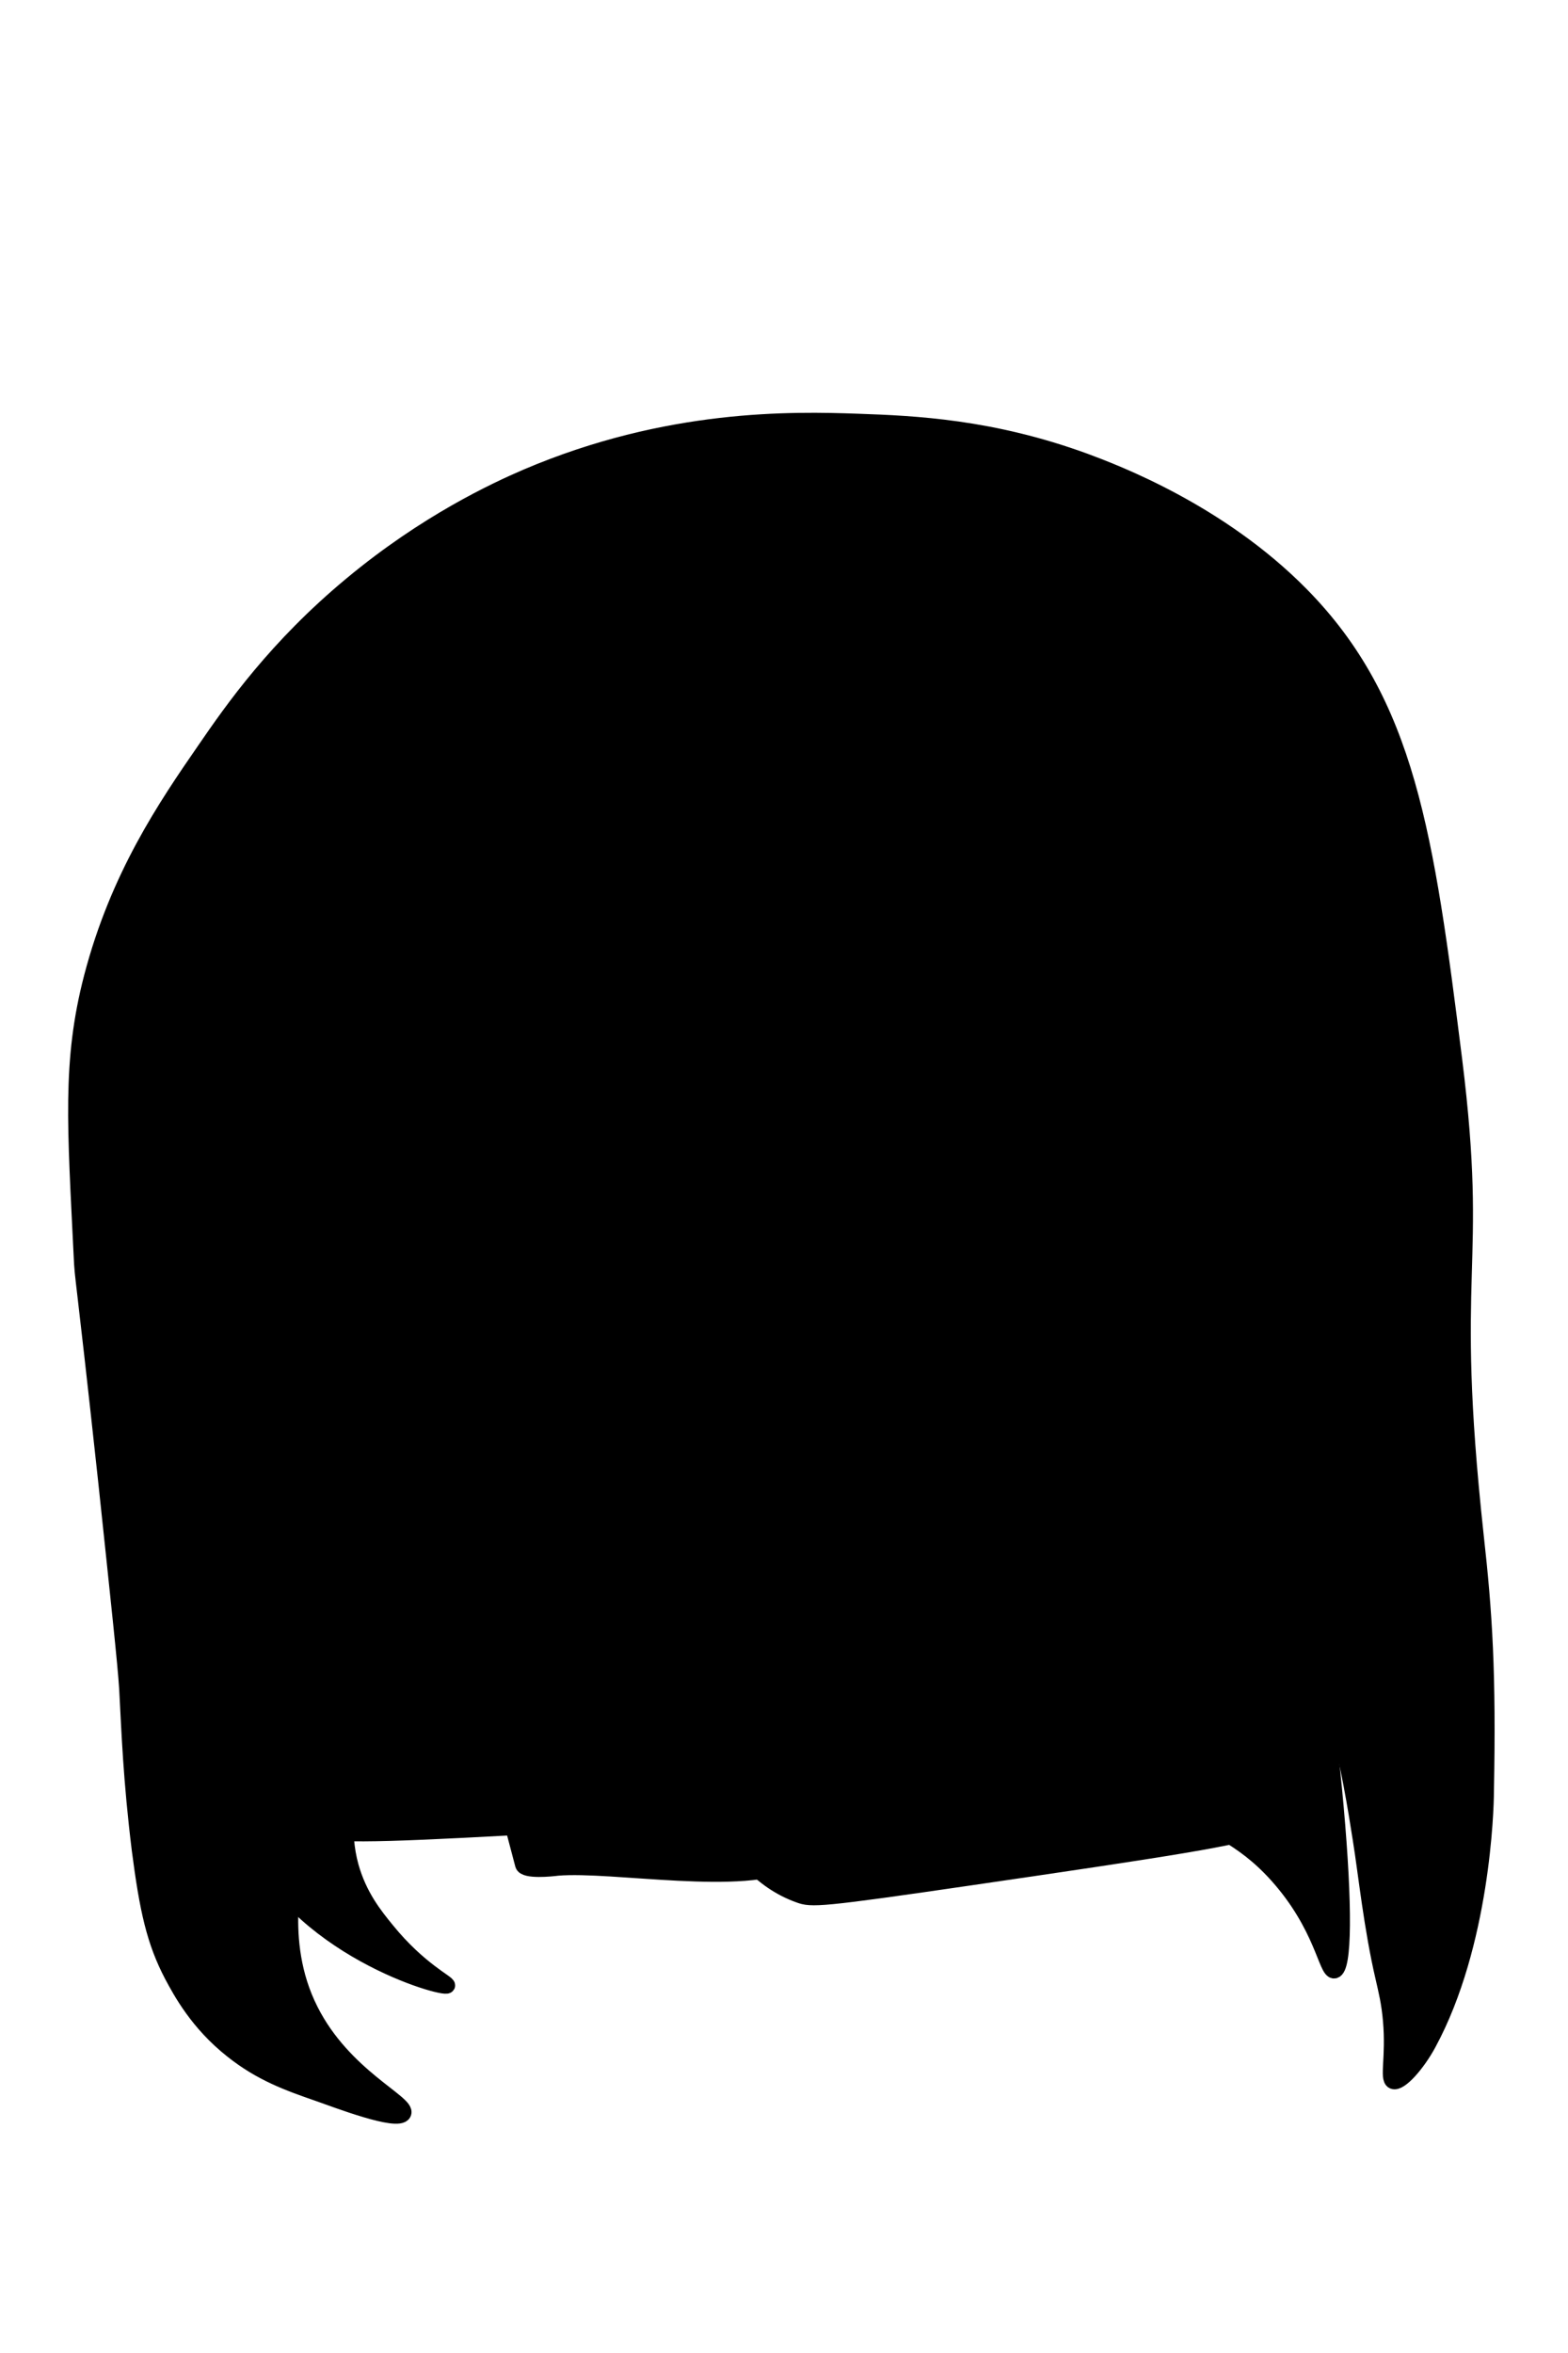 <?xml version="1.0" encoding="utf-8"?>
<!-- Generator: Adobe Illustrator 27.2.0, SVG Export Plug-In . SVG Version: 6.00 Build 0)  -->
<svg version="1.1" xmlns="http://www.w3.org/2000/svg" xmlns:xlink="http://www.w3.org/1999/xlink" x="0px" y="0px"
	 viewBox="0 0 400 600" style="enable-background:new 0 0 400 600;" xml:space="preserve">
<style type="text/css">
	.st0{display:none;}
	.st1{display:inline;opacity:0.46;}
	.st2{stroke:#000000;stroke-width:4;stroke-miterlimit:10;}
</style>
<g id="Layer_1" xmlns:svg="http://www.w3.org/2000/svg" xmlns:rdf="http://www.w3.org/1999/02/22-rdf-syntax-ns#" xmlns:sodipodi="http://sodipodi.sourceforge.net/DTD/sodipodi-0.dtd" xmlns:inkscape="http://www.inkscape.org/namespaces/inkscape" xmlns:cc="http://creativecommons.org/ns#" xmlns:dc="http://purl.org/dc/elements/1.1/" class="st0">
	
		<sodipodi:namedview  bordercolor="#666666" borderopacity="1" gridtolerance="10" guidetolerance="10" id="namedview29" inkscape:current-layer="Layer_1" inkscape:cx="200" inkscape:cy="300" inkscape:pageopacity="0" inkscape:pageshadow="2" inkscape:window-height="480" inkscape:window-maximized="0" inkscape:window-width="756" inkscape:window-x="0" inkscape:window-y="28" inkscape:zoom="0.39333333" objecttolerance="10" pagecolor="#ffffff" showgrid="false">
		</sodipodi:namedview>
	<g id="Layer_2_00000169539075583753106510000016229512370500165015_" transform="translate(8)" class="st1">
		<path id="path17" inkscape:connector-curvature="0" class="st2" fill="$[hairColor]" stroke="#000000" stroke-width="4" d="M50.5,207.2c1.8-8.5,3.4-17,5-25.5l0.8,0.1
			c-0.3,1.9-0.3,3.8,0.2,5.6l2.6-3.9c2.3-3.4,4.1-7.5,7.1-10.1c6.6-5.6,13.4-10.9,20.6-15.7c15-10.2,30.2-20.1,45.4-29.9
			c5.7-3.7,11.7-7,17.9-9.8c24.6-11,50.5-10.7,76.6-8.8c33.8,2.4,57.8,18.6,74.1,48.4c13.9,25.4,24.6,51.6,31.3,79.7
			c2.6,10.9,5.7,21.6,8.7,32.4c1.4,4.9,2.7,9.8,3.9,14.7c2.2,8.7,3.1,17.7,5.1,26.5c9.1,40.2,13.4,81.1,16.2,122.2
			c0.6,8.6-1.5,15.6-8.5,22.5c-1.6-2.8-3.4-5.1-4.4-7.7c-8.4-21.2-16.6-42.5-25-63.7c-0.5-1.2-2-2.1-3.1-3.1c-0.4,1.3-1.2,2.7-1,3.9
			c3.2,24.3,6.6,48.5,9.8,72.8c0.3,2.1,0.3,4.1,0.5,7.7c-7.7-5.3-14.6-9.2-20.6-14.4c-7.5-6.6-17.1-10.5-27.1-11
			c-3.2-0.2-4.8,0.8-6,3.8c-2.3,5.7-4.4,11.8-8.1,16.5s-9.1,9.7-14.7,11c-6.4,1.5-21.2,10.9-35.6,4.8c0,0-2.2-0.9-4.3-2.3
			c-16.2-10.6-19-47.8-23.1-77.4c-4.8-34.9-13.2-72.4-10.4-73.1c0.6-0.1,1.9,1.1,2,1c0-0.1-1.2-1.5-2-1c-0.7,0.5-1.2,1.4-1.4,2.3
			c-0.1,0.9,0.5,1.9,0.6,2.9c3.8,22.6,8.3,45.2,11.2,67.9c2.9,22.7,5.1,45.3,13.4,66.8l-1.6,0.6c-10.6-0.9-22.2-1.3-34.8-1
			c-14.1,0.3-27,1.5-38.5,3.1c-3.1-17.4-4.8-31.5-5.7-40.4c-4.1-40.1-6-103.9-7.5-112c-0.1-0.5-0.6-3.2-0.8-6.9
			c-0.1-2.1,0-3.9,0-4.9c-0.3,1.4-0.4,2.9-0.4,4.4c2,17.3,4.7,34.6,5.9,52c1.5,22.4,1.7,44.9,2.8,67.4c0.4,9.3,1.4,18.5,2.2,27.7
			c-16.7-0.2-33.4-0.4-50-0.6c-1.9-5.3-3.6-11.2-4.9-17.7c-4.5-23.3-1.2-43.5,2.4-56.9c-1.6,3.8-2,5-2,5c-0.4,1.1-0.7,2.3-1,3.4
			c-4.2,16.2-2.7,32.5,0.6,48.5c2.7,13.5,6.3,26.8,9.5,40.4c-0.6-0.5-1.2-1-1.8-1.6C69.9,459,59.1,443.1,53,424.4
			c-10-30.9-15.3-63.2-15.8-95.7C36.4,288,41.9,247.4,50.5,207.2z"/>
		<path id="path19" inkscape:connector-curvature="0" class="st2" fill="$[hairColor]" stroke="#000000" stroke-width="4" d="M366.2,433.2c-2.9-41.1-7.2-82-16.2-122.2
			c-2-8.8-2.9-17.8-5.1-26.5c-1.2-4.9-2.6-9.8-3.9-14.7l0.9-0.2c0.5,2,1.2,4,2.1,5.9c0.1-2.4,0.3-4.7,0.4-6.1
			c6,30.9,13,62.4,17.9,94.3c3.8,24.8,5,50,7.5,75.1c0.7,7.6-3.7,13-7.9,18.3c-2.7,3.3-6.4,1.5-8.6-1.3c-1.7-2.5-3.1-5.2-4-8
			c-3.3-10.3-8.3-25.1-17-44.9c-1-2.2-2.6-5.9-5-10.6c6.7,43,10.4,66.1,10.4,66.1l0,0c0,0-0.3,2.7-1,8.1l-2.1-0.7
			c-0.2-3.5-0.3-5.6-0.5-7.7c-3.3-24.2-6.6-48.5-9.8-72.8c-0.2-1.2,0.7-2.6,1-3.9c1,1,2.6,1.9,3.1,3.1c8.4,21.2,16.6,42.5,25,63.7
			c1,2.6,2.8,4.9,4.4,7.7C364.7,448.8,366.8,441.8,366.2,433.2L366.2,433.2z"/>
		<path id="path21" inkscape:connector-curvature="0" class="st2" fill="$[hairColor]" stroke="#000000" stroke-width="4" d="M212.1,473.9c-0.6-1.2-0.5-2.6-1.7-3.2
			c-1.3-0.7-3.8-0.3-6.8,0.2c-0.6,0.1-1.3,0-2.2-1l8.1-2.6c0-0.9-0.1-1.9-0.3-2.8c-0.1-0.3-0.3-0.7-0.4-1
			c-8.3-21.5-10.5-44.2-13.4-66.8c-2.9-22.6-7.4-45.3-11.2-67.9c-0.2-1-0.7-2-0.6-2.9c0.1-1.1,0.9-2.4,1.4-2.3
			c2,0.2,1.8,7.7,1.5,5.7l0,0c0,0,8.1,39.9,12.6,83.4c2.1,20.3,4.4,51.6,19.4,61.4c2.1,1.3,4.3,2.3,4.3,2.3
			c11.9-1.3,24-1.9,35.6-4.8c5.5-1.4,10.8-6.4,14.7-11c3.9-4.6,5.8-10.8,8.1-16.5c1.2-3,2.8-4,6-3.8c10,0.5,19.6,4.4,27.1,11
			c6,5.2,12.9,9.1,20.6,14.4l2.1,0.7c-0.2,0.7-0.3,1.5-0.4,2.2c-1.6-1.2-3.9-3-6.8-5.2c-8.7-6.7-13.7-10.8-15.5-12.1
			c-5.2-4-14-8.7-29.4-10.9c-3.6,9.7-8.5,16.3-11.8,20.2c-2.4,2.8-5.3,6-10.1,9c-4.1,2.5-7.9,3.6-15.4,5.6c-9.8,2.6-15.1,4-22.3,3.6
			C221.4,478.5,213.9,478,212.1,473.9L212.1,473.9z"/>
		<path id="path23" inkscape:connector-curvature="0" class="st2" fill="$[hairColor]" stroke="#000000" stroke-width="4" d="M56.6,187.4c-0.5-1.8-0.5-3.8-0.2-5.6c0.6-2.8,2.1-5.4,4.3-7.2
			c7.6-6.9,15.6-13.4,24-19.4c14.7-10.3,30.1-19.7,44.8-30c17-11.9,36.1-17.4,56.3-20.1c3.8-0.5,7.6-0.8,11.4-1.1h4
			c9.6,0.7,19.3,1.2,28.9,2c31.1,2.7,54,17.4,70.2,44.7c21.3,35.9,32.9,74.8,40.7,115.2c0.2,1.2,0.5,2.4,0.8,3.6l-0.9,0.2
			c-3-10.8-6.1-21.5-8.7-32.4c-6.7-28.1-17.4-54.3-31.3-79.7c-16.3-29.8-40.3-46-74.1-48.4c-26.1-1.8-52.1-2.1-76.6,8.9
			c-6.2,2.8-12.2,6.1-17.9,9.8c-15.3,9.8-30.4,19.7-45.4,29.9c-7.2,4.8-14,10-20.6,15.7c-3,2.6-4.8,6.7-7.1,10.1L56.6,187.4z"/>
		<path id="path25" inkscape:connector-curvature="0" class="st2" fill="$[hairColor]" stroke="#000000" stroke-width="4" d="M46.8,214.3c2.9-12.1,5.7-24.2,9.5-36.2
			c-0.2,1.2-0.5,2.4-0.7,3.6c-1.6,8.5-3.2,17.1-5,25.5c-14.9,69.5-13.3,121.9-13.3,121.9c0.2,24.9,0.6,64.1,14.3,97.2
			c12.1,29.2,31.7,52.8,31.7,52.8c1.7,2,3.1,3.7,4.1,4.8c-6.9-19.3-10.3-35.9-12.2-48.4c0,0-3.2-21.1-0.6-48.5
			c0.2-2,0.8-3.8,0.8-3.9c0.2-0.5,0.7-2,2.2-4.5c0.9-1.5,2.3-3.5,4.4-5.7c-3.5,8.3-8.3,23-8.2,41.9c0.2,18.8,5.3,33.3,8.9,41.5
			c15.9-0.8,31.8-1.7,47.7-2.5c-0.8-9.2-1.8-18.4-2.2-27.7c-1-22.5-1.2-45-2.8-67.4c-1.2-17.4-4-34.7-5.9-52c0-1.5,0.1-2.9,0.4-4.4
			c4,23.7,5.2,43,5.5,56.4c0.2,6.4,1,43.3,2.8,67.4c0.2,2.9,0.7,8.7,2.2,16.2c1.9,9.5,4.5,17.1,6.5,22.1c11.6,0.5,23.6,0.8,36.1,0.7
			c11.8,0,23.2-0.3,34.2-0.7l0.2,1.4c-1.2,0.4-2.5,0.6-3.8,0.8c-20.8,0.7-41.6,1.2-62.4,2c-2.9,0.1-5.2-0.2-6.8-1.6
			c-1-0.8-1.4-2.1-2.2-4.6c-2.3-6.6-2.4-6.9-2.5-7.1l0,0c-0.5-1.1-42.4-7.4-45.6,4.1c-0.4,1.4-0.1,2.8,0.1,3.5
			c1.5,7.3,3.7,15.2,7,23.4c0.7,1.7,1.3,3.3,2,4.8c-2-1.1-4.5-1.7-5.9-3.3c-6.3-7.3-12.6-14.7-18.4-22.4
			c-18-23.4-25.7-50.9-30.5-79.4C28.6,328,33.2,270.9,46.8,214.3z"/>
	</g>
</g>
<g id="Layer_2">
	<g>
		<path class="st2" fill="$[hairColor]" stroke="#000000" stroke-width="4" d="M164.1,292.8c0.3,86.5,1.5,176.8,39.7,190.4c3.2,1.2,5.2,1.2,44.2-4.5c47.2-6.9,70.8-10.4,73.7-12.8
			c44.8-38.1-99.8-318.1-144.9-303.2C163.6,167.1,163.8,209,164.1,292.8z"/>
		<path class="st2" fill="$[hairColor]" stroke="#000000" stroke-width="4" d="M80.8,466.6c5.3,1.8,24.3,0.8,62.2-1.3c11.4-0.6,12.7-0.9,14.1-1.9c26.6-19.7-46.1-199.1-80.8-192.9
			C43.1,276.3,40.1,452.4,80.8,466.6z"/>
		<path class="st2" fill="$[hairColor]" stroke="#000000" stroke-width="4" d="M89.1,324.9c7.2,28.3,22.6,68.2,30.8,99.4c8.9,33.7,13.3,50.5,13.5,51.2c0,0,0,0,0,0c0.5,1.7,7.3,1,8.8,0.8
			c14.2-1.2,48,5.2,60.3-1.7c32.2-18.1-18-163.2-67.9-264.5c-15.1-30.7-24-44.9-32.1-43.6C84.4,169.4,70.4,251.6,89.1,324.9z"/>
		<path class="st2" fill="$[hairColor]" stroke="#000000" stroke-width="4" d="M59,440.9c1.1,13.2,1.7,19.8,4.5,26.9c11.5,28.9,49.9,39.7,50.6,38.5c0.3-0.6-7.2-4-15.4-14.1
			c-3.2-3.9-7.1-8.8-9.2-16.3c-1.2-4.4-1.6-8.9-1.1-15.3c1.2-14.7,5.9-25.8,7.1-28.7c3.6-8.9,5-21.8,7.7-47.4
			c3.6-33.7-2-51.8-3.2-78.2c-3.3-73.7,31.8-119.8,16.7-129.5c-6.2-3.9-18.2,0.4-42.3,9c-10.9,3.9-16.4,5.9-19.9,8.3
			c-27.3,19.3-13.9,89.3-3.8,141.7c5.9,31,11,44.4,9,67.3C59.1,409.3,57.4,422.6,59,440.9z"/>
		<path class="st2" fill="$[hairColor]" stroke="#000000" stroke-width="4" d="M202.6,246.7c18.5,27.1,7.7,24.7,41.7,101.3c25.9,58.4,26.1,46.3,35.3,73.1c4.6,13.6,8,26.9,20.5,37.8
			c9,7.9,16.2,8.8,25.6,19.2c11.7,13,12.6,24.7,14.7,24.4c5-0.9,0.5-64.1-13.5-138.5c-12.4-65.8-21.7-84.8-25.6-92.3
			c-7.6-14.7-23.3-33.5-54.5-71.2c-38-45.9-47.5-52.7-56.4-50.6c-12.6,2.9-20.6,22.9-20.5,39.1C169.9,211.1,184.9,220.8,202.6,246.7
			z"/>
		<path class="st2" fill="$[hairColor]" stroke="#000000" stroke-width="4" d="M288.8,362.7c15.1,11,26.6,21.5,35.9,36.5c15.3,24.7,19.9,54,22.4,69.9c1.4,8.7,2.8,22.5,5.8,35.3
			c0.7,3.1,1.5,6.2,1.9,10.9c0.8,9.3-0.9,14.7,0.6,15.4c1.7,0.7,6.2-4.4,9-9.6c13.7-25.3,14.7-59.8,14.7-64.1
			c0.6-30.5-0.4-45.7-2.6-65.4c-7.6-70.1,1.3-66.7-5.5-121.4c-7.2-57.3-11.9-91-39.1-118.6c-20.8-21.1-47.3-31.1-55.1-34
			c-23.8-8.7-43.4-9.6-57.9-10.1c-16.8-0.6-48.5-1.3-84.6,14.1c-7.9,3.4-25.6,11.6-44.6,27.4c-19.3,16-30.4,31.9-37.4,42.1
			c-10.1,14.6-22.2,32.4-28.9,58.1c-5.6,21.5-4.2,38.1-2.6,71.2c0.3,6.4,0.2,1.6,6.2,56.9c3.3,31.2,5,46.9,5.4,53.3
			c0.6,11.2,1,23.1,3.2,41c2,15.5,3.8,23.5,8.3,32.1c2.2,4.1,6.5,12.2,15.4,19.2c7.3,5.8,14.3,8.3,21.8,10.9
			c4.6,1.6,20.4,7.7,21.8,5.1c1.4-2.6-15.2-9.4-23.7-26.3c-4.6-9.1-5.3-18.2-5.1-25c0-18.2,1-32.9,1.9-42.9
			c1.5-16.8,2.7-19.9,3.8-37.2c1-14.2,1.7-25.6,0.6-40.4c-0.9-12.5-2.8-23.7-3.8-29.5c-2.2-12.7-4.4-21.7-3.8-35.3
			c0.3-6.6,0.4-10,1.3-11.5C86.4,268.2,214.5,308.6,288.8,362.7z"/>
	</g>
</g>
</svg>
